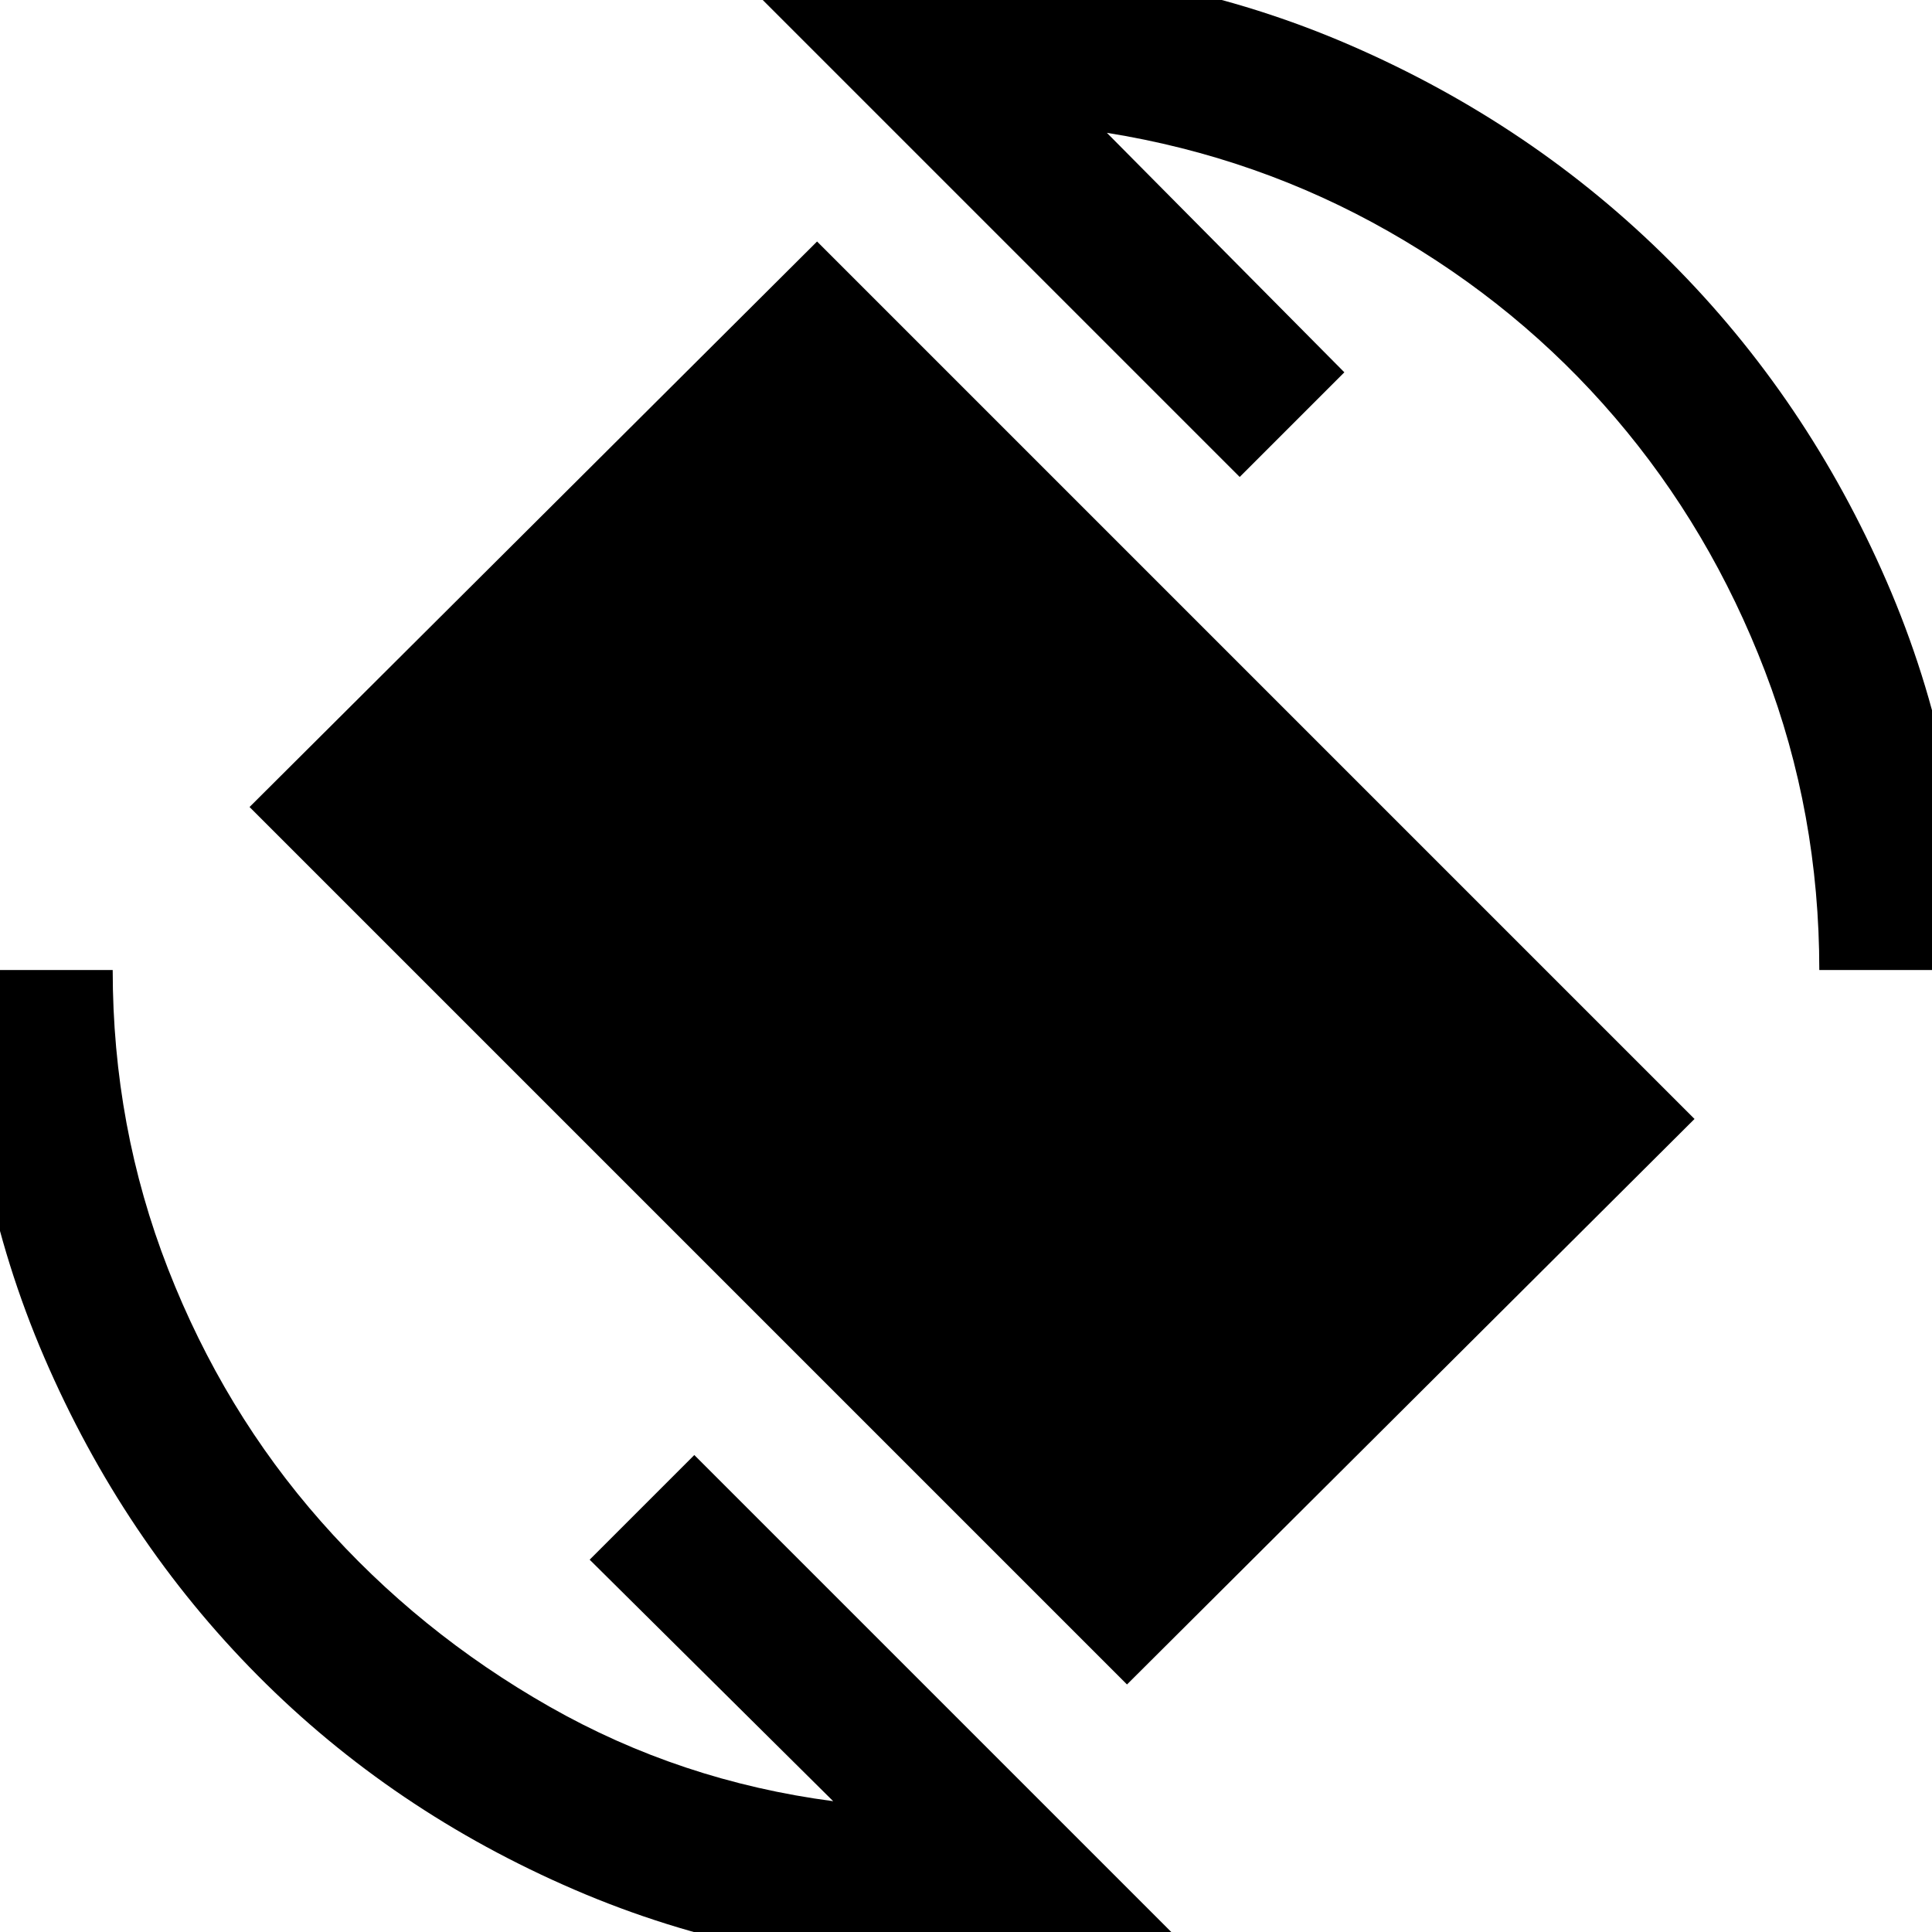 <svg xmlns="http://www.w3.org/2000/svg" height="48" width="48"><path d="M28 41.85 6.2 20.05 20.3 6 42.1 27.8ZM23.9 48.9Q18.8 48.9 14.275 46.95Q9.75 45 6.4 41.625Q3.05 38.25 1.1 33.725Q-0.85 29.2 -0.85 24.1H2.8Q2.8 28 4.175 31.525Q5.55 35.05 7.975 37.8Q10.4 40.55 13.65 42.4Q16.9 44.25 20.7 44.75L14.65 38.75L17.25 36.15L29.3 48.2Q27.95 48.6 26.575 48.75Q25.2 48.9 23.9 48.9ZM45.2 24.1Q45.2 20.2 43.85 16.675Q42.5 13.15 40.125 10.375Q37.75 7.6 34.5 5.75Q31.25 3.9 27.5 3.3L33.4 9.25L30.8 11.85L18.75 -0.2Q20.1 -0.6 21.35 -0.725Q22.6 -0.85 23.9 -0.85Q29 -0.85 33.55 1.125Q38.1 3.1 41.5 6.5Q44.9 9.9 46.875 14.45Q48.85 19 48.85 24.1Z"/></svg>